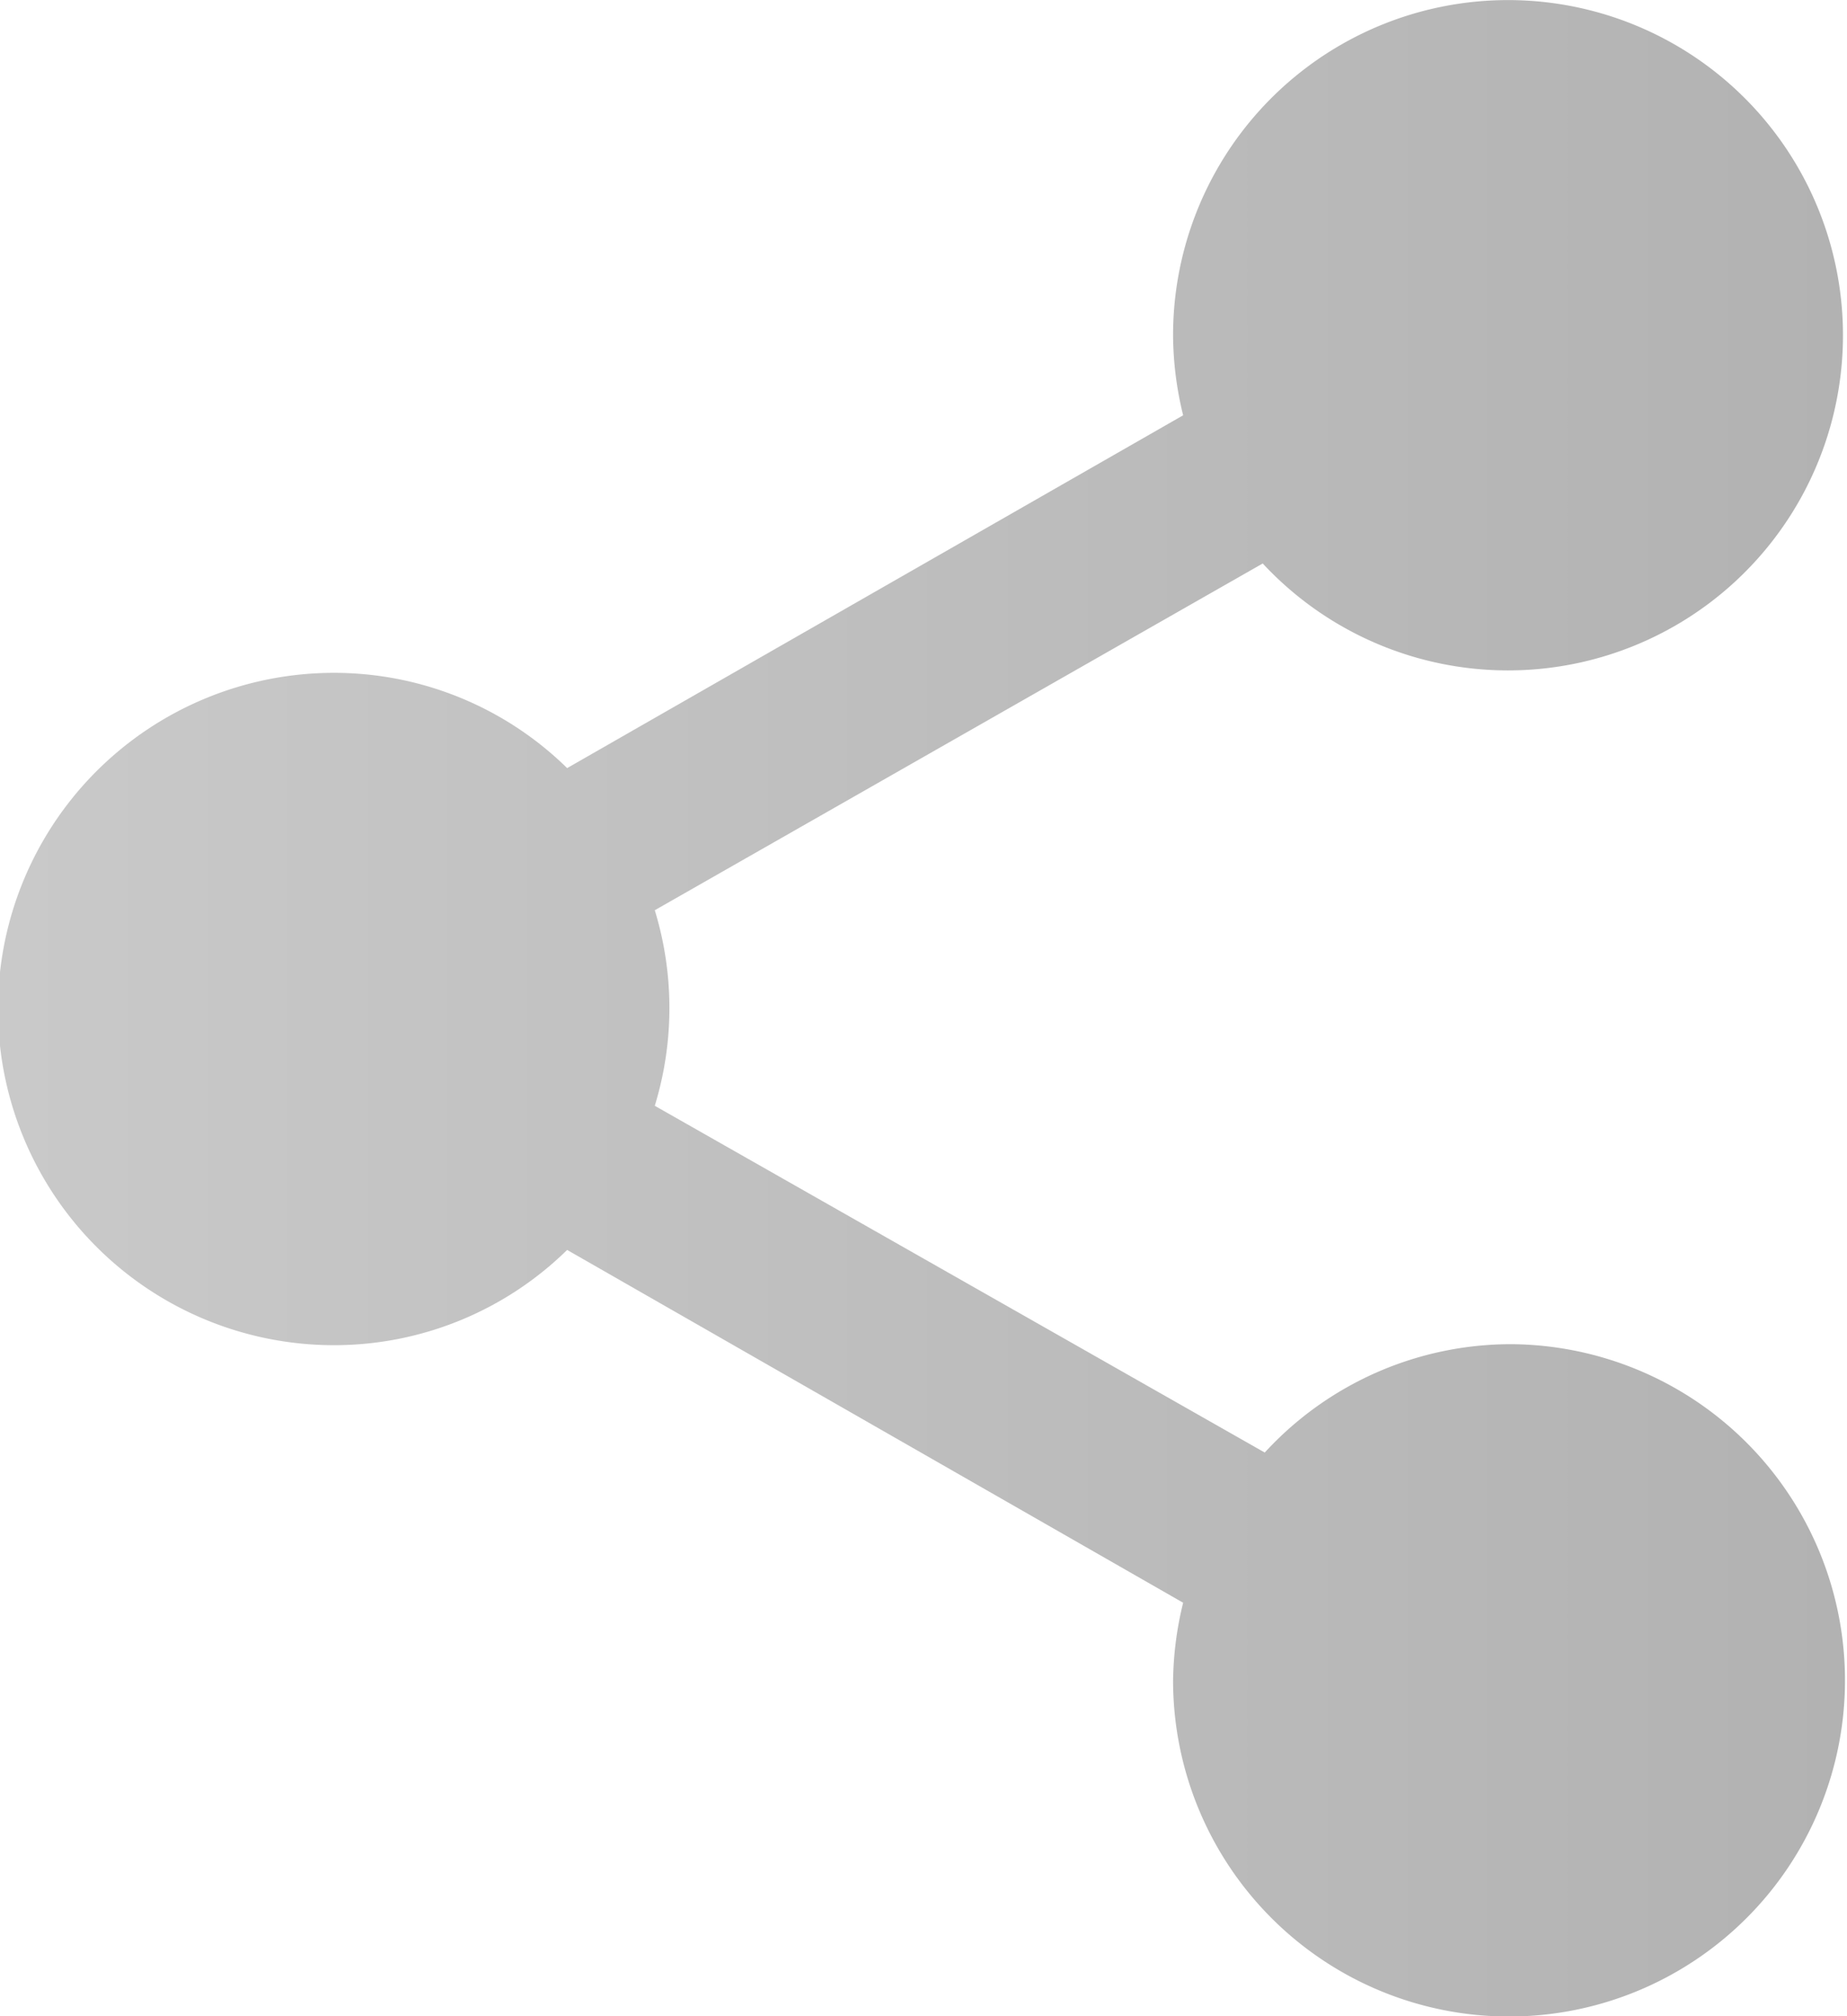 <svg xmlns="http://www.w3.org/2000/svg" xmlns:xlink="http://www.w3.org/1999/xlink" viewBox="0 0 36.67 40"><defs><style>.cls-1{opacity:0.3;fill:url(#linear-gradient);}</style><linearGradient id="linear-gradient" y1="20" x2="36.67" y2="20" gradientUnits="userSpaceOnUse"><stop offset="0" stop-color="#4d4d4d"/><stop offset="1"/></linearGradient></defs><title>Share</title><g id="Layer_2" data-name="Layer 2"><g id="Layer_1-2" data-name="Layer 1"><path class="cls-1" d="M30,26.67a6.64,6.64,0,0,0-4.89,2.15L13,21.94a6.63,6.63,0,0,0,0-3.88l12.07-6.88a6.65,6.65,0,1,0-1.78-4.51,6.75,6.75,0,0,0,.2,1.57l-12.23,7a6.61,6.61,0,0,0-4.63-1.89,6.67,6.67,0,0,0,0,13.34,6.61,6.61,0,0,0,4.63-1.89l12.23,7a6.75,6.75,0,0,0-.2,1.57A6.67,6.67,0,1,0,30,26.67Z"/></g></g></svg>